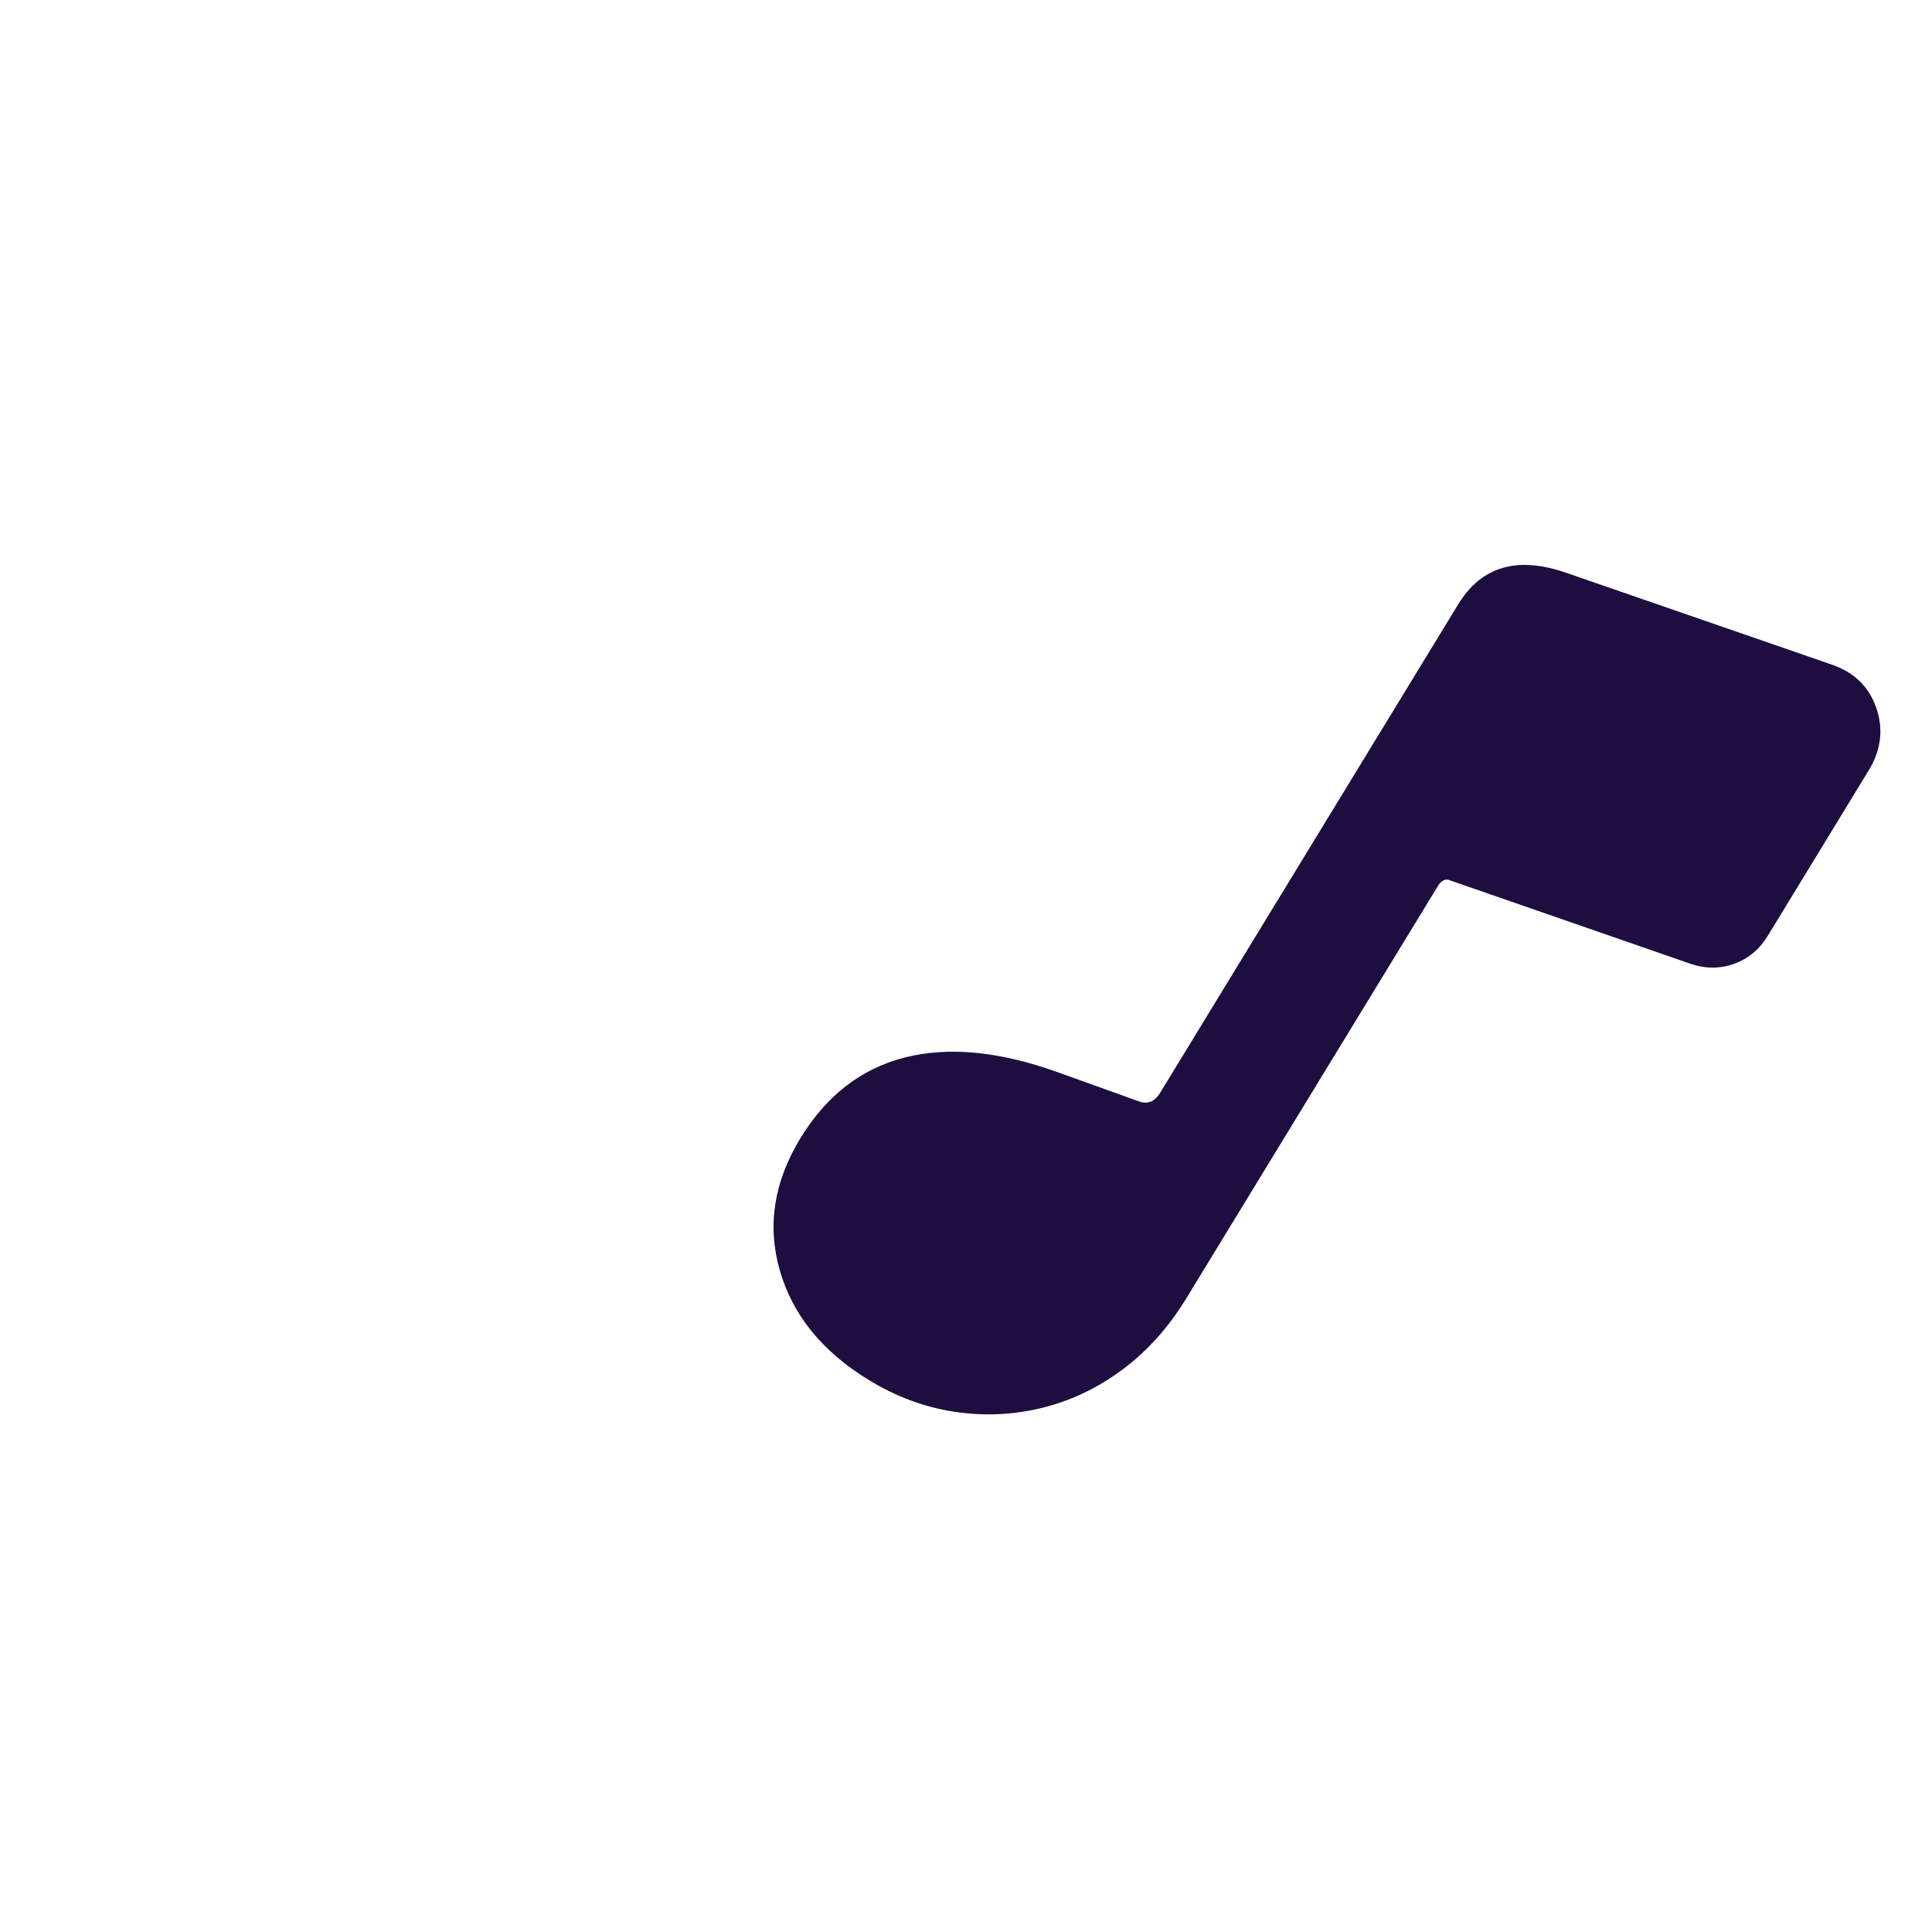 <?xml version="1.0" encoding="utf-8"?>
<!-- Generator: Adobe Illustrator 29.8.1, SVG Export Plug-In . SVG Version: 9.03 Build 0)  -->
<svg version="1.1" xmlns="http://www.w3.org/2000/svg" xmlns:xlink="http://www.w3.org/1999/xlink" x="0px" y="0px"
	 viewBox="0 0 1024 1024" style="enable-background:new 0 0 1024 1024;" xml:space="preserve">
<g>
</g>
<g id="_x33___x2013__Layer">
	<g>
		<path style="fill:#1E0E3F;" d="M937.014,495.907c-4.437,7.271-10.402,12.25-17.898,14.939
			c-7.5,2.693-15.286,2.659-23.358-0.102L768.508,466.602
			c-1.204-0.517-2.347-0.508-3.428,0.021c-1.086,0.532-2.061,1.509-2.928,2.93
			l-133.351,218.539c-9.452,15.49-20.798,28.133-34.048,37.941
			c-13.249,9.804-27.504,16.557-42.771,20.254
			c-15.265,3.694-30.734,4.339-46.397,1.936
			c-15.668-2.401-30.689-7.992-45.067-16.766
			c-24.651-15.042-40.383-34.396-47.19-58.067
			c-6.81-23.673-3.171-47.045,10.905-70.113
			c13.787-22.595,32.185-36.846,55.203-42.758
			c23.011-5.907,49.922-3.365,80.733,7.627l44.027,15.806
			c4.526,1.462,8.252-0.38,11.184-5.535l157.506-258.125
			c12.341-20.225,31.539-25.751,57.602-16.571l140.216,48.477
			c11.876,3.994,19.785,11.64,23.736,22.94
			c3.943,11.302,2.594,22.401-4.059,33.305L937.014,495.907z"/>
	</g>
</g>
</svg>
